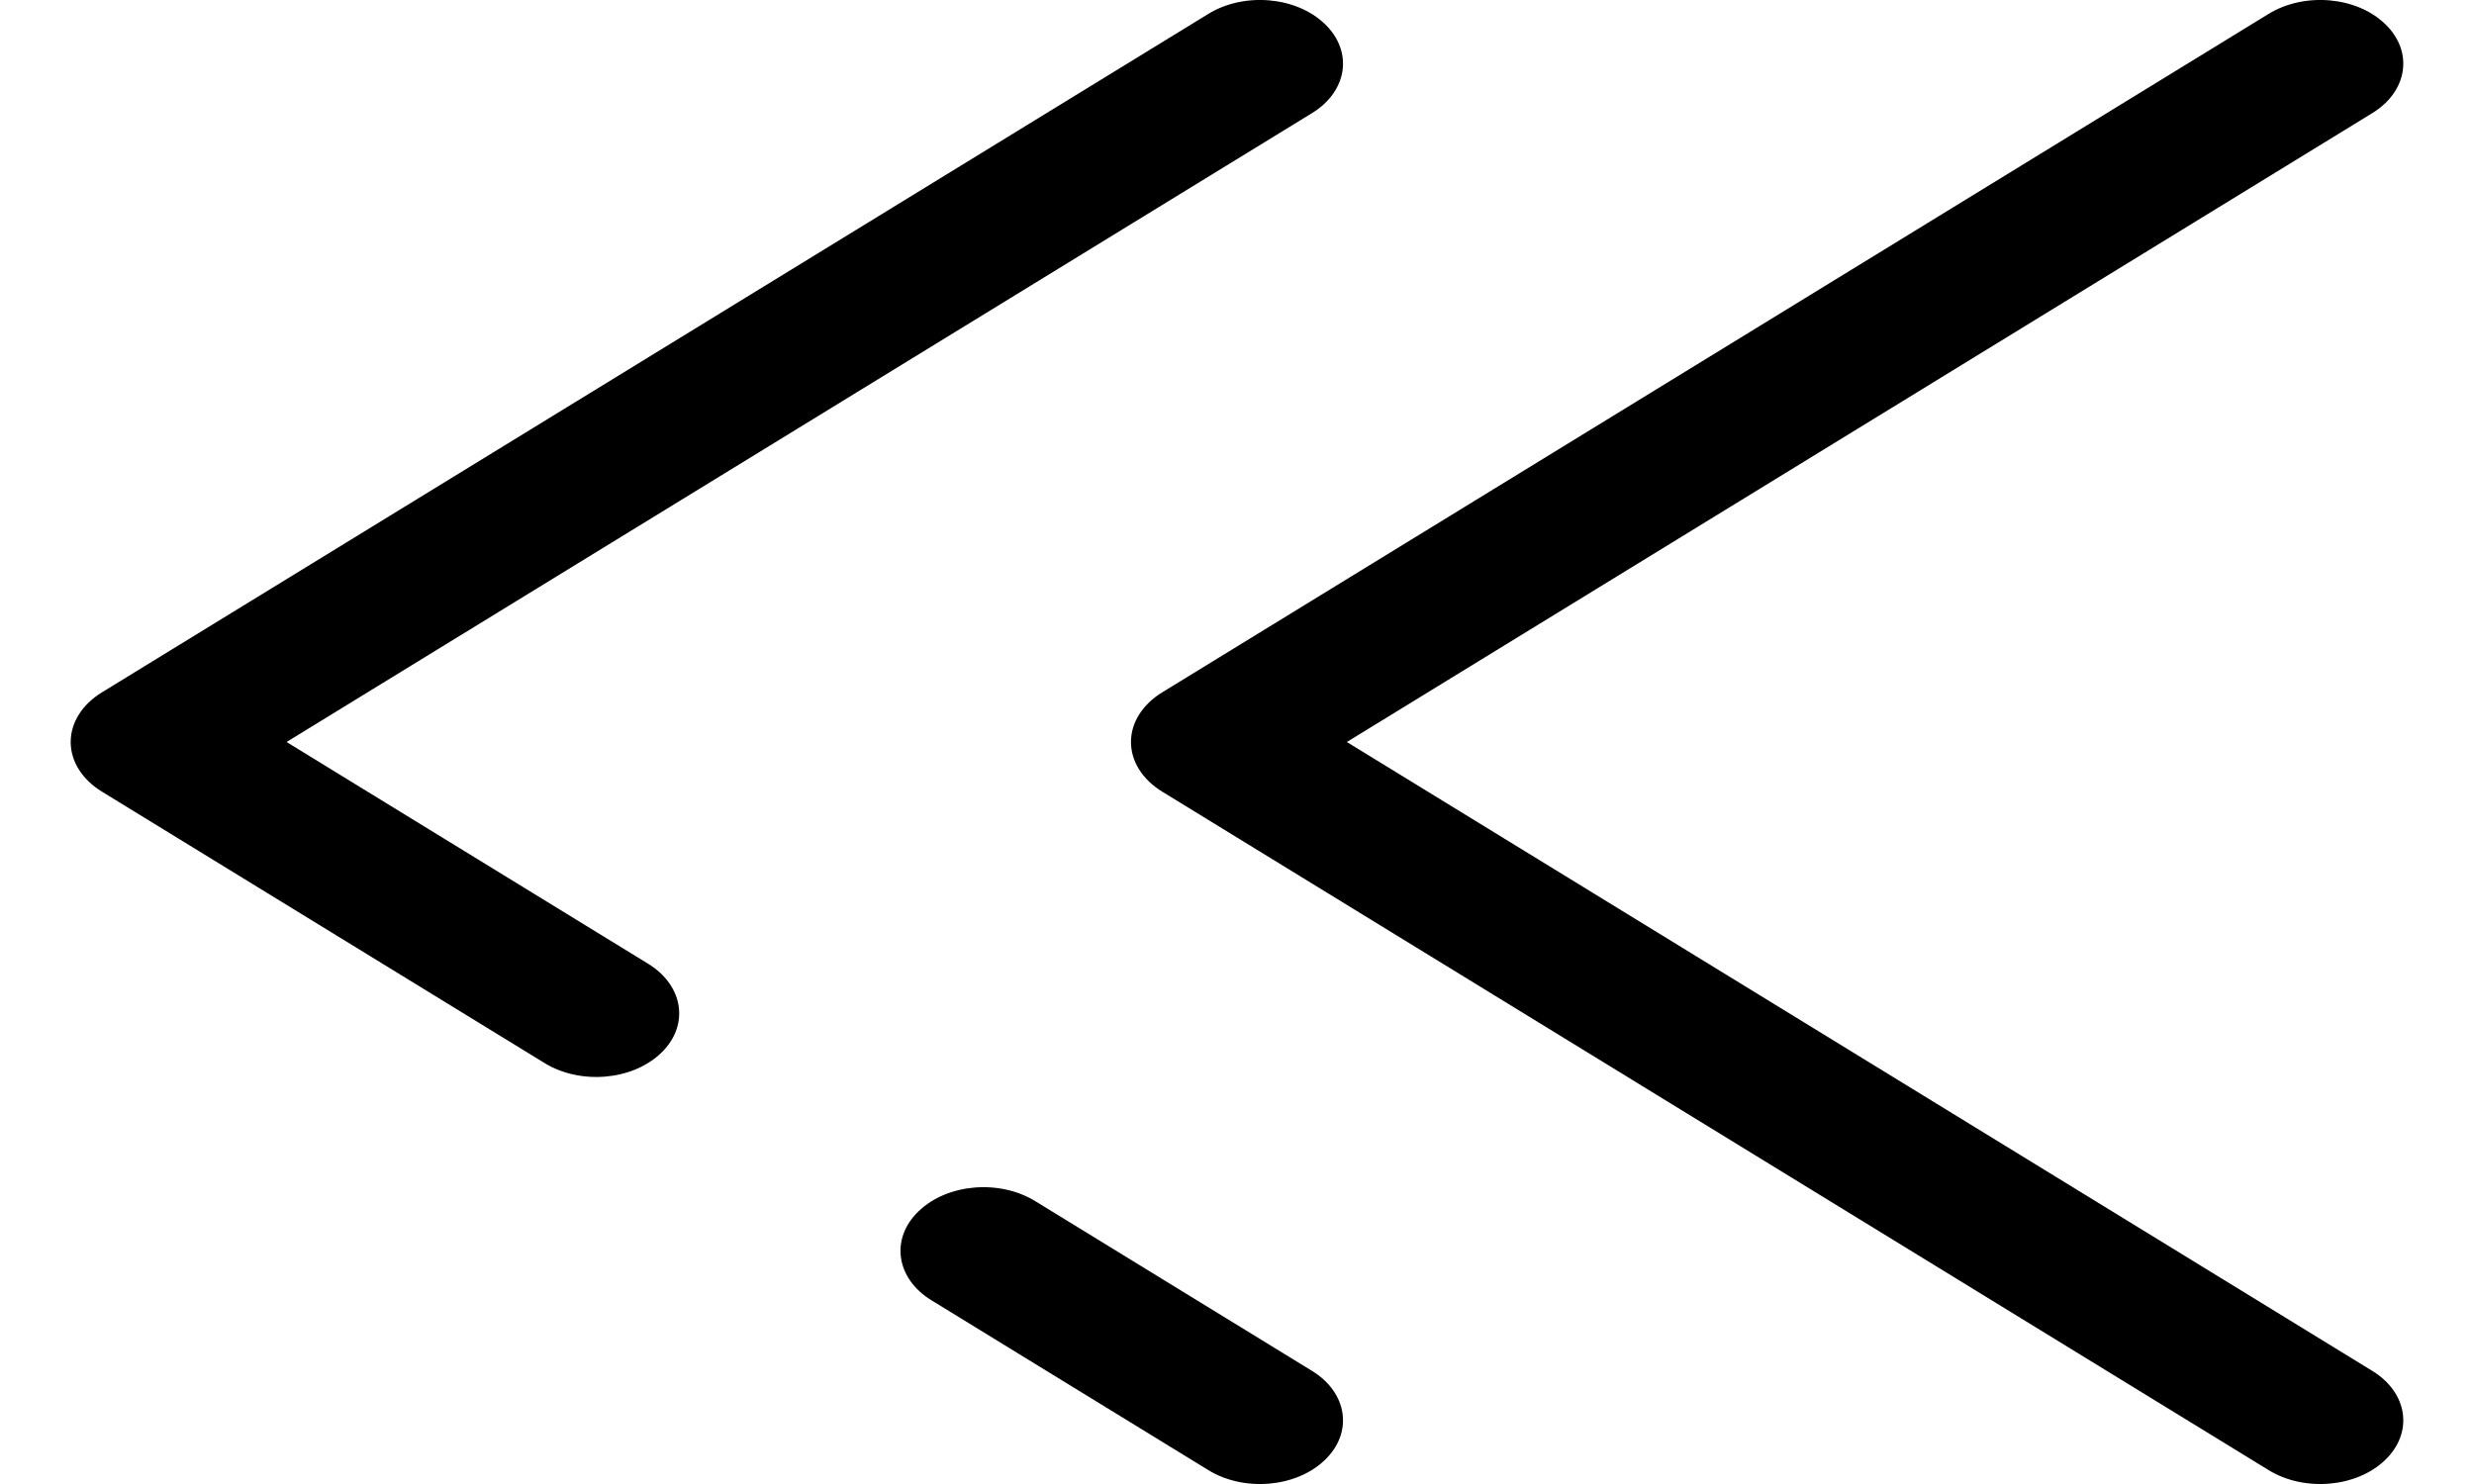 <svg xmlns="http://www.w3.org/2000/svg" width="20" height="12" viewBox="0 0 11 7" fill="none">
  <path fill-rule="evenodd" clip-rule="evenodd" d="M10.914 0.113C10.779 -0.017 10.533 -0.038 10.364 0.066L5.147 3.266C5.054 3.323 5 3.409 5 3.5C5 3.591 5.054 3.677 5.147 3.734L10.364 6.934C10.533 7.038 10.779 7.017 10.914 6.887C11.049 6.758 11.022 6.569 10.853 6.466L6.018 3.5L10.853 0.534C11.022 0.431 11.049 0.242 10.914 0.113Z" fill="black"/>
  <path fill-rule="evenodd" clip-rule="evenodd" d="M5.914 0.113C5.779 -0.017 5.533 -0.038 5.364 0.066L0.147 3.266C0.054 3.323 0 3.409 0 3.5C0 3.591 0.054 3.677 0.147 3.734L2.234 5.014C2.403 5.118 2.649 5.097 2.784 4.967C2.919 4.838 2.891 4.649 2.723 4.546L1.018 3.5L5.853 0.534C6.022 0.431 6.049 0.242 5.914 0.113ZM3.999 5.713C3.864 5.842 3.891 6.031 4.06 6.134L5.364 6.934C5.533 7.038 5.779 7.017 5.914 6.887C6.049 6.758 6.022 6.569 5.853 6.466L4.549 5.666C4.38 5.562 4.134 5.583 3.999 5.713Z" fill="black"/>
</svg>